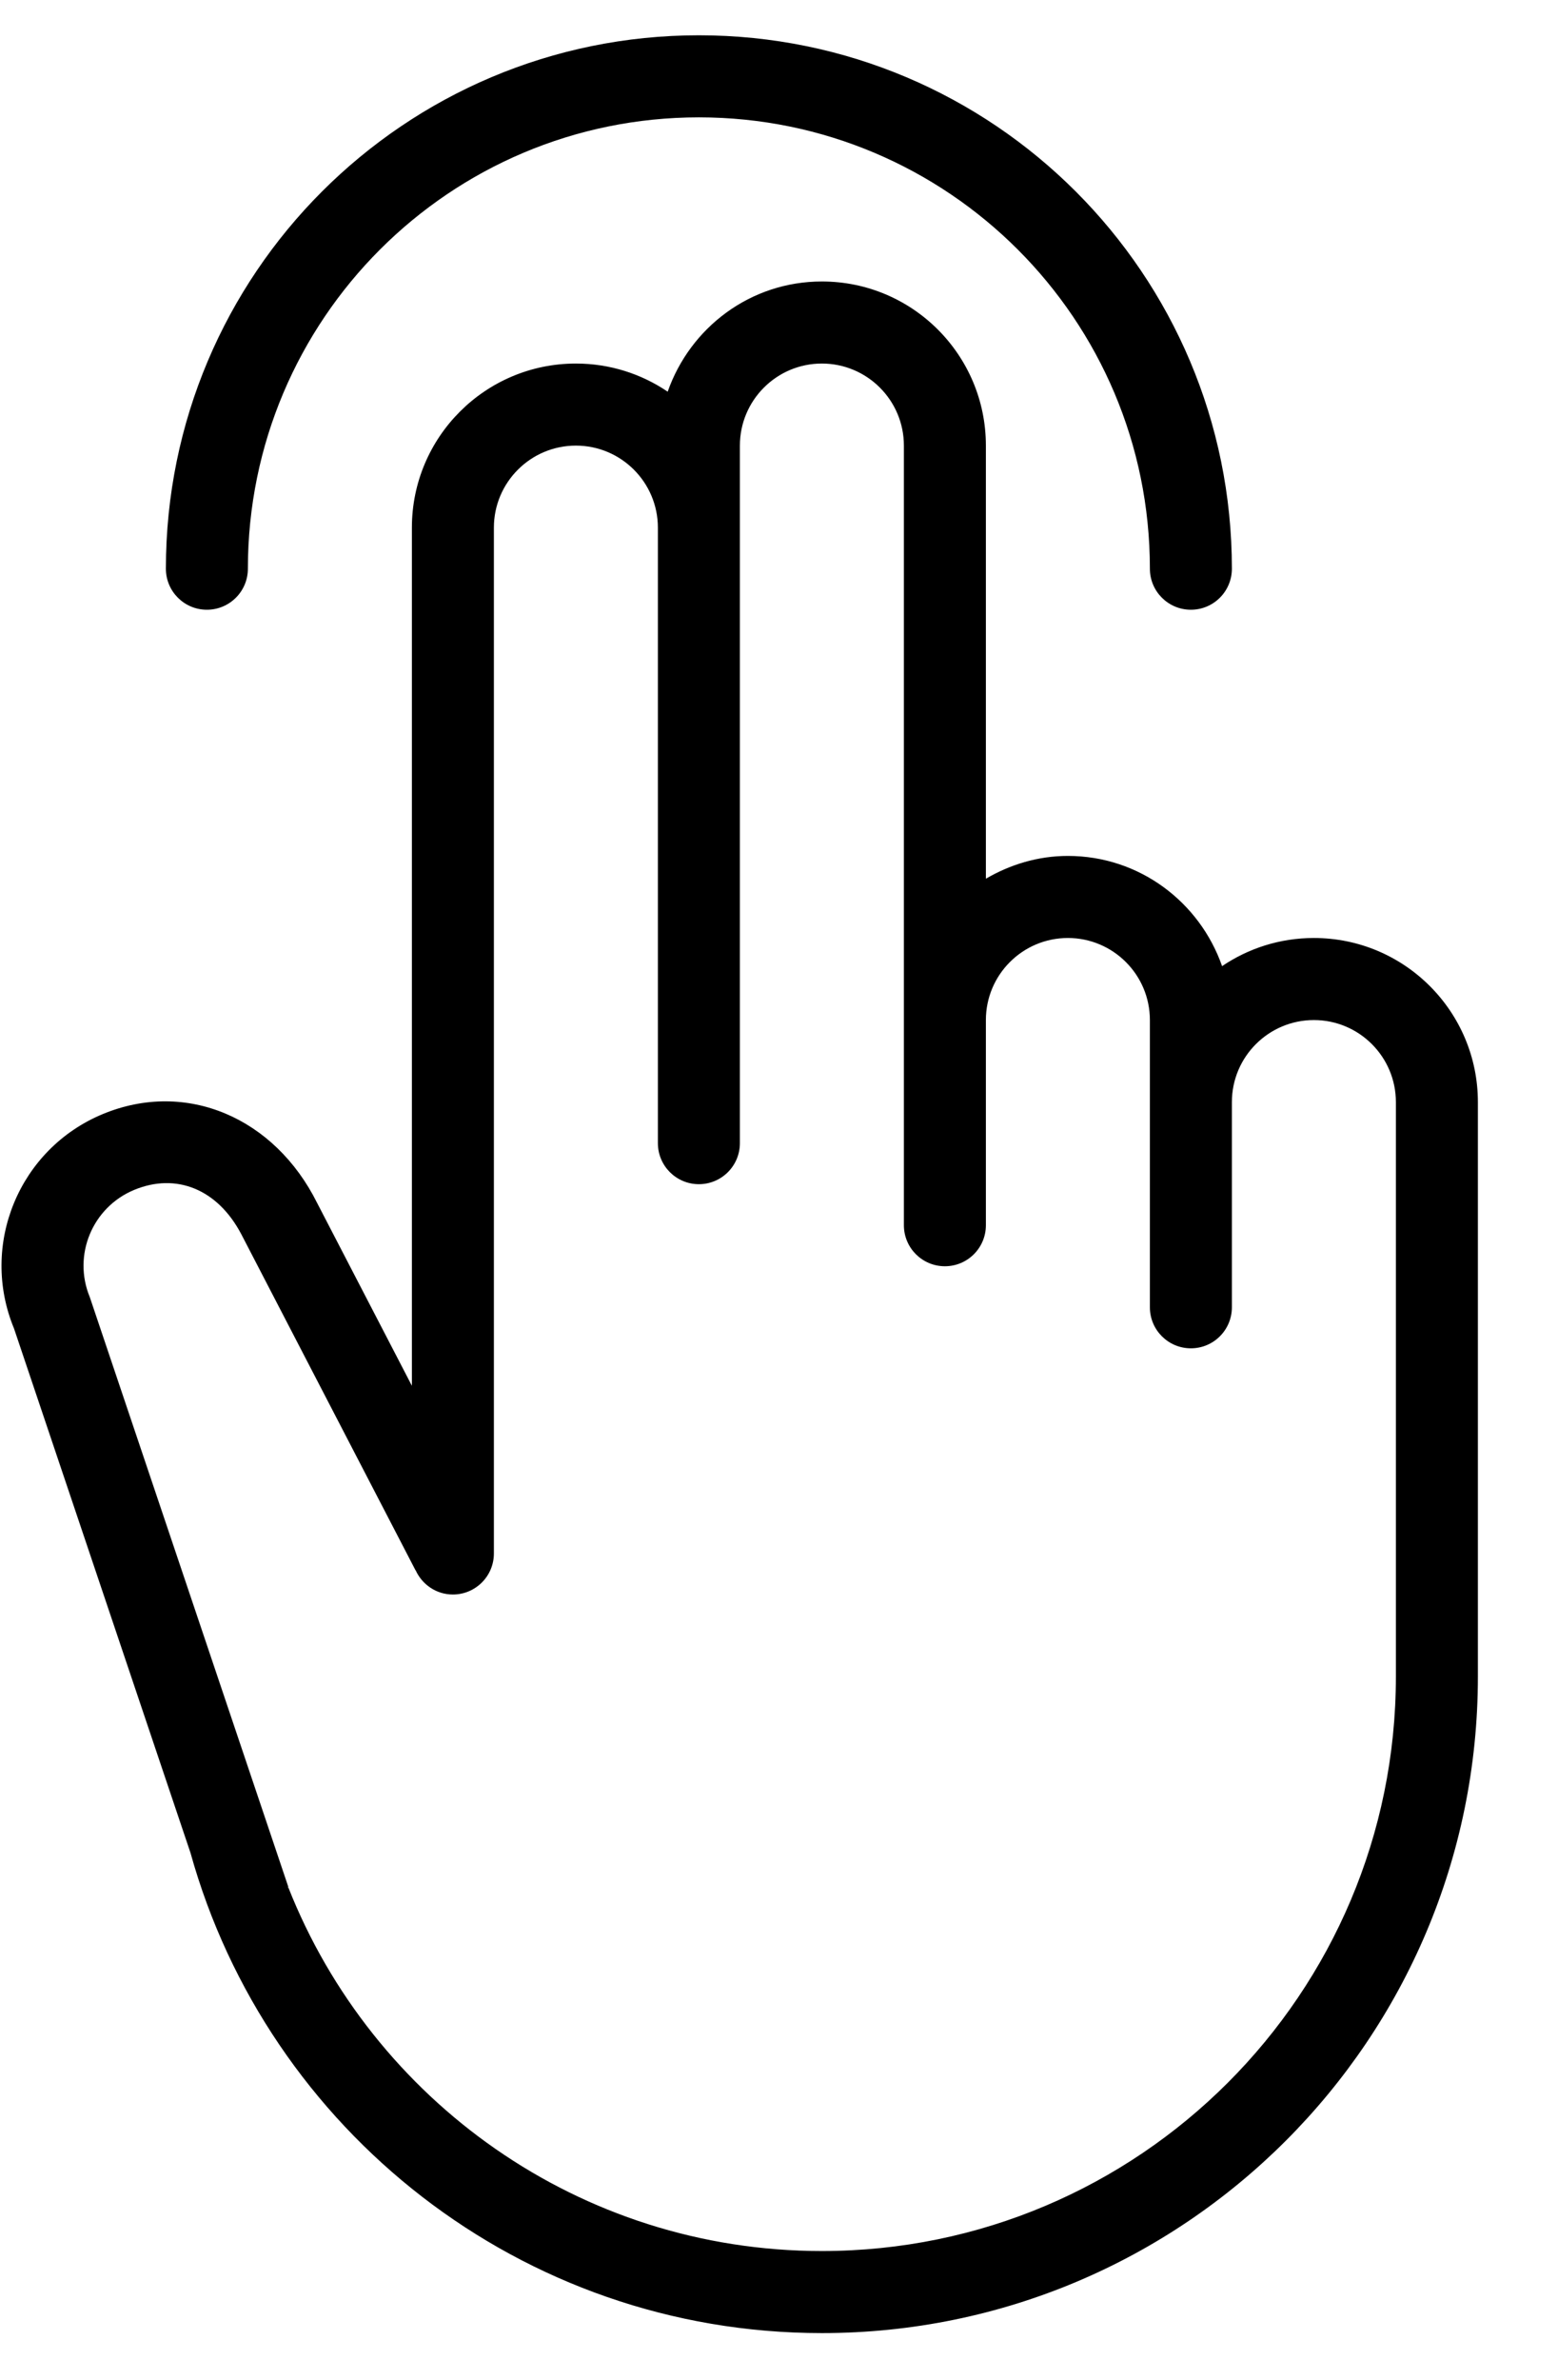 <?xml version="1.0" encoding="UTF-8" standalone="no"?>
<svg width="38px" height="58px" viewBox="0 0 38 58" version="1.1" xmlns="http://www.w3.org/2000/svg" xmlns:xlink="http://www.w3.org/1999/xlink" xmlns:sketch="http://www.bohemiancoding.com/sketch/ns">
    <!-- Generator: Sketch 3.0.4 (8053) - http://www.bohemiancoding.com/sketch -->
    <title>1103-two-finger-tap@2x</title>
    <desc>Created with Sketch.</desc>
    <defs></defs>
    <g id="Page-1" stroke="none" stroke-width="1" fill="none" fill-rule="evenodd" sketch:type="MSPage">
        <g id="Glyphish-8-Icons" sketch:type="MSArtboardGroup" transform="translate(-222, -19)" fill="#000000">
            <g id="1103-two-finger-tap@2x" sketch:type="MSLayerGroup" transform="translate(222.037, 19.86)">
                <g id="_x31_103-two-finger-tap_x40_2x.png" sketch:type="MSShapeGroup">
                    <path d="M32.009,22 C31.179,22 30.409,22.253 29.77,22.686 C29.224,21.126 27.755,20 26.009,20 C25.277,20 24.599,20.211 24.009,20.555 L24.009,10 C24.009,7.791 22.218,6 20.009,6 C18.263,6 16.794,7.126 16.248,8.686 C15.609,8.253 14.838,8 14.009,8 C11.8,8 10.009,9.791 10.009,12 L10.009,32.913 L7.697,28.456 C6.664,26.384 4.511,25.445 2.47,26.291 C0.429,27.137 -0.54,29.477 0.305,31.518 L4.609,44.296 C6.489,51.043 12.663,56 20.009,56 C28.845,56 36.009,48.837 36.009,40 L36.009,26 C36.009,23.791 34.218,22 32.009,22 L32.009,22 Z M34.009,40 C34.009,47.732 27.741,54 20.009,54 C14.093,54 9.045,50.325 6.995,45.138 L6.976,45.14 L6.975,45.137 L6.996,45.128 L2.153,30.752 C1.73,29.731 2.215,28.562 3.236,28.139 C4.257,27.716 5.269,28.116 5.849,29.221 L10.097,37.409 L10.1,37.408 C10.257,37.756 10.603,38 11.009,38 C11.561,38 12.009,37.553 12.009,37 L12.009,12 C12.009,10.896 12.905,10 14.009,10 C15.113,10 16.009,10.896 16.009,12 L16.009,27 C16.009,27.553 16.457,28 17.009,28 C17.561,28 18.009,27.553 18.009,27 L18.009,10 C18.009,8.896 18.905,8 20.009,8 C21.113,8 22.009,8.896 22.009,10 L22.009,29 C22.009,29.553 22.457,30 23.009,30 C23.561,30 24.009,29.553 24.009,29 L24.009,24 C24.009,22.896 24.905,22 26.009,22 C27.113,22 28.009,22.896 28.009,24 L28.009,31 C28.009,31.553 28.457,32 29.009,32 C29.561,32 30.009,31.553 30.009,31 L30.009,26.001 L30.009,26 C30.009,24.896 30.905,24 32.009,24 C33.113,24 34.009,24.896 34.009,26 L34.009,40 L34.009,40 Z M5.009,14 C5.561,14 6.009,13.553 6.009,13 C6.009,6.925 10.934,2 17.009,2 C23.084,2 28.009,6.925 28.009,13 C28.009,13.553 28.457,14 29.009,14 C29.561,14 30.009,13.553 30.009,13 C30.009,5.82 24.189,0 17.009,0 C9.829,0 4.009,5.82 4.009,13 C4.009,13.553 4.457,14 5.009,14 L5.009,14 Z" id="Shape"></path>
                </g>
            </g>
        </g>
    </g>
</svg>
